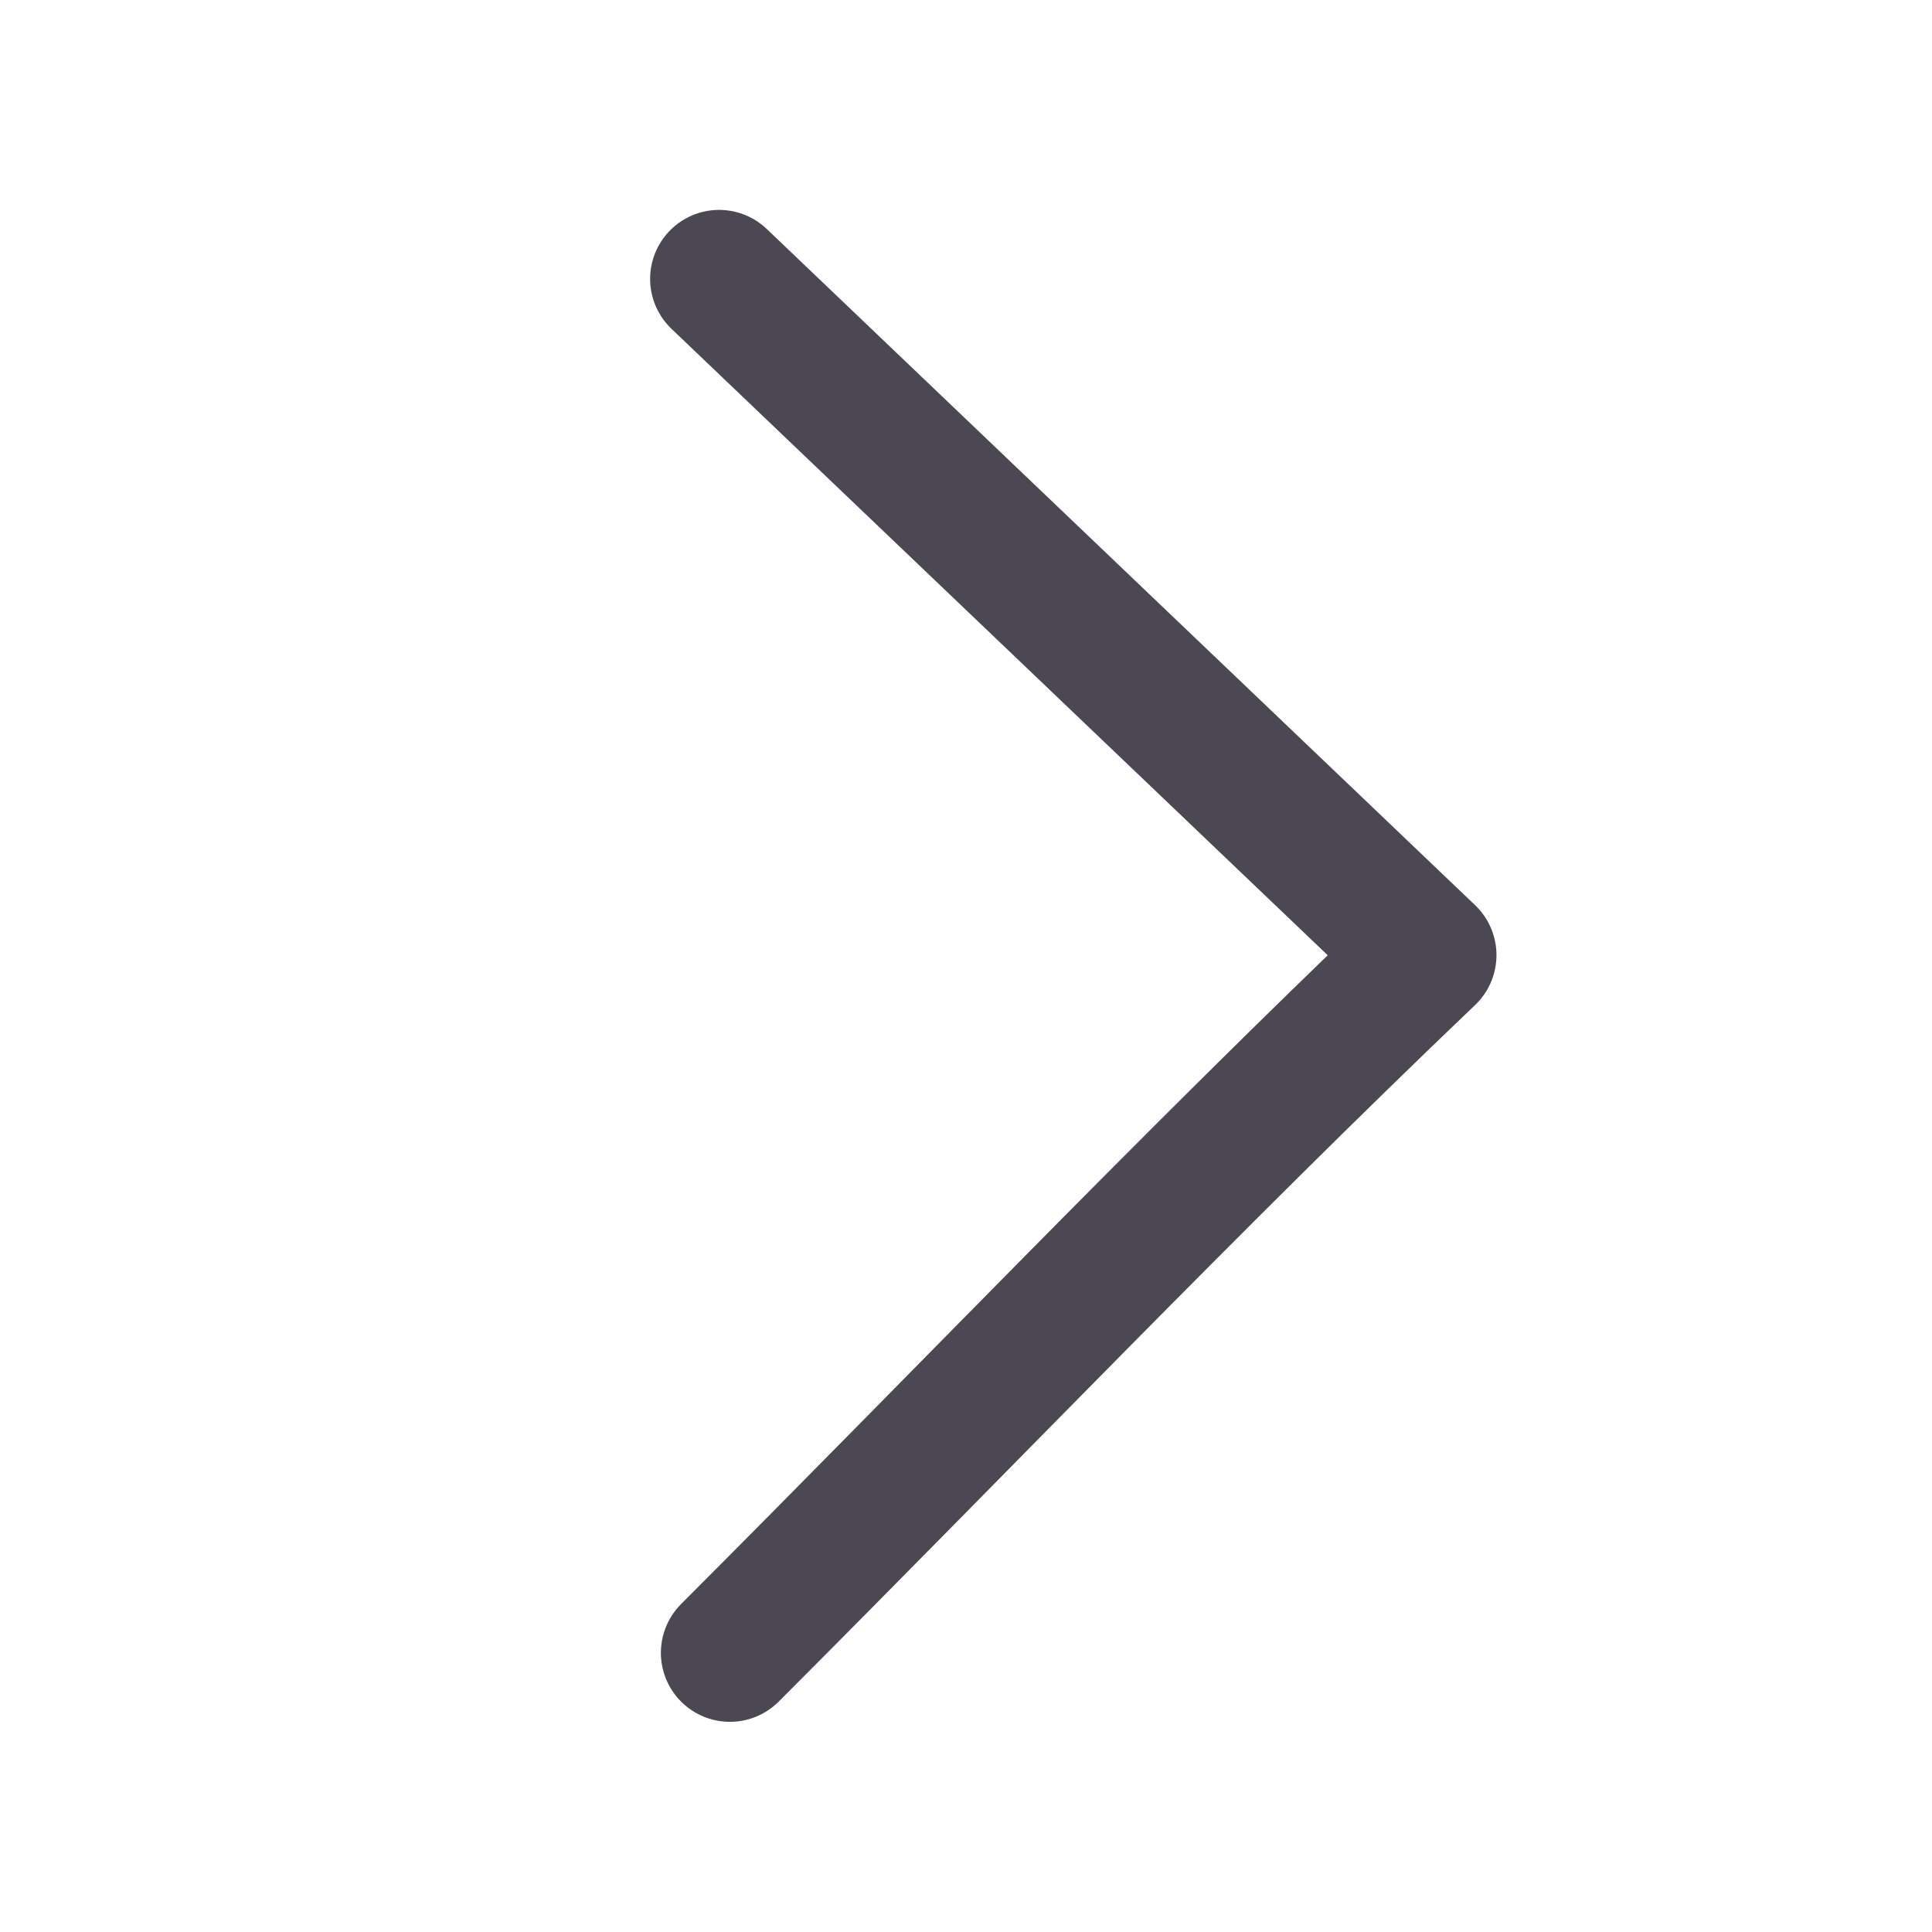 <svg width="14" height="14" viewBox="0 0 14 14" fill="none" xmlns="http://www.w3.org/2000/svg">
<path d="M5.289 11.977C7 10.265 8.633 8.554 10.344 6.921C8.633 5.288 6.922 3.654 5.211 2.021" stroke="#4B4853" stroke-miterlimit="10" stroke-linecap="round" stroke-linejoin="round"/>
</svg>
